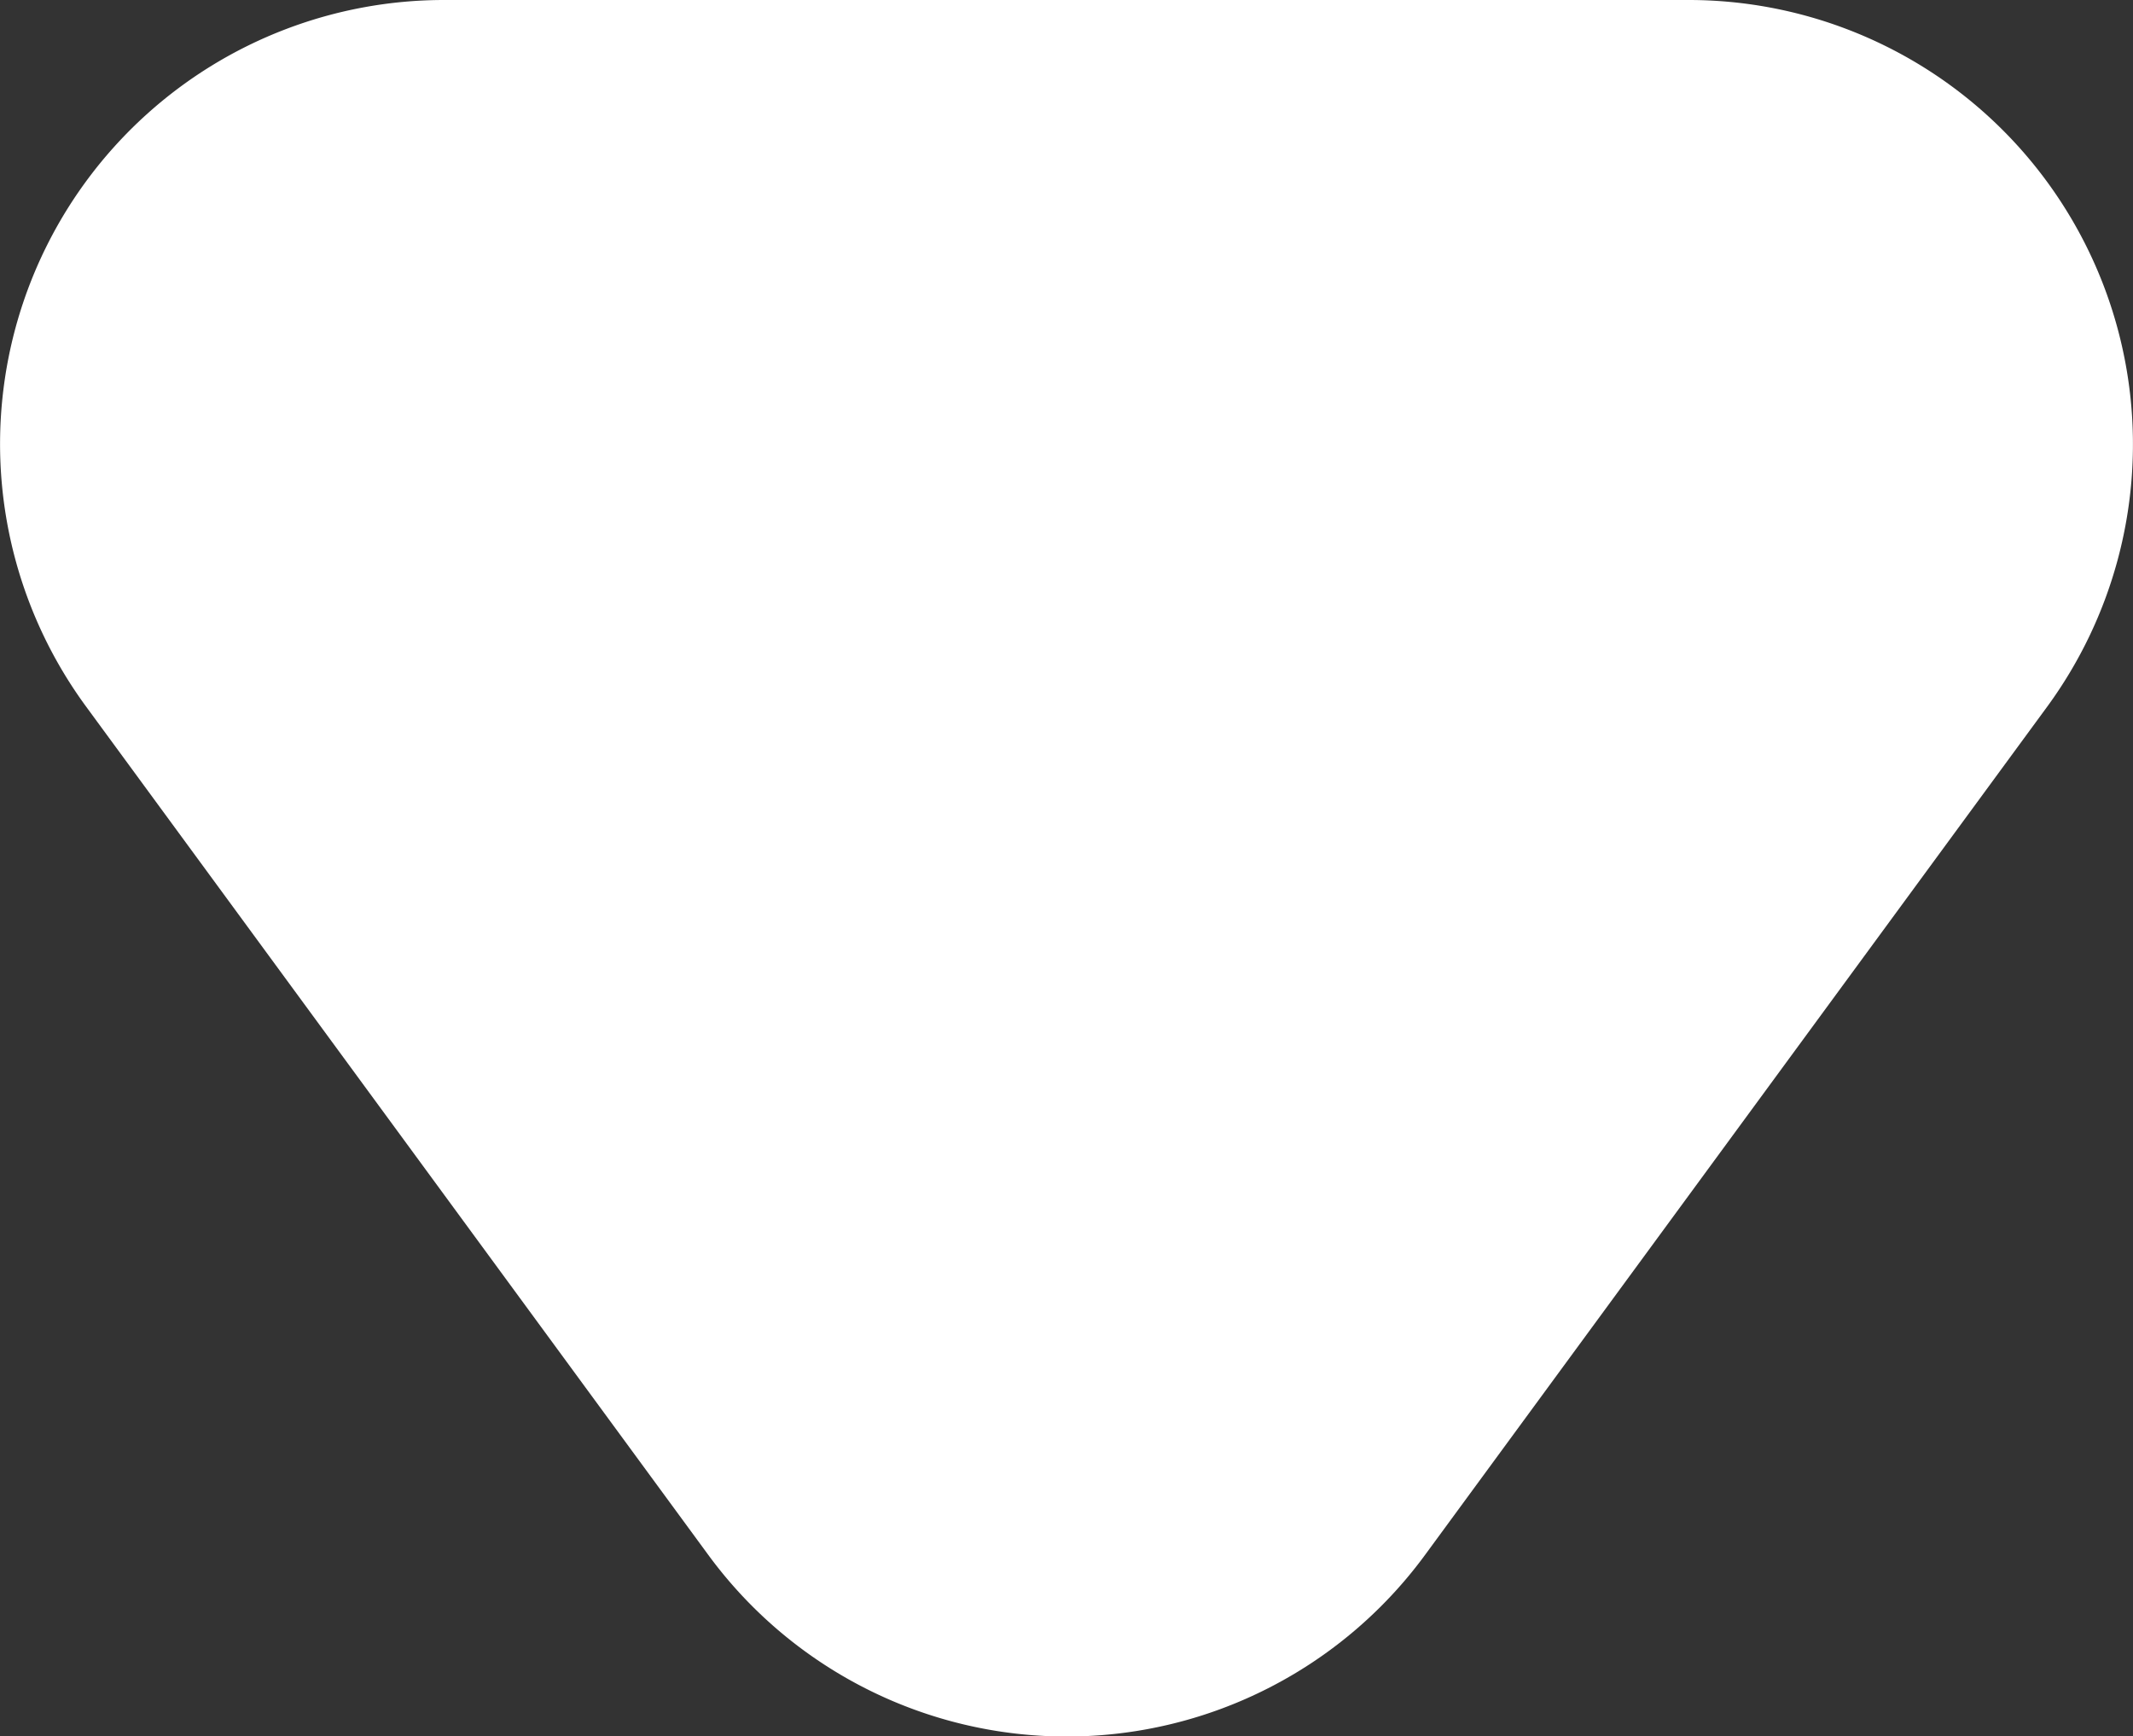 <svg xmlns="http://www.w3.org/2000/svg" width="6" height="4.885" viewBox="0 0 6 4.885">
  <rect x="0" y="0" width="6" height="4.885" fill="#333333" stroke="none"/>
  <defs>
    <style>
      .cls-1 {
        fill: #fff;
      }
    </style>
  </defs>
  <path id="Button_Media_Pulldown" class="cls-1" d="M7.374,2,4.989.251A1.25,1.25,0,0,0,3,1.258v3.5A1.249,1.249,0,0,0,4.989,5.766L7.374,4.017A1.25,1.25,0,0,0,7.374,2Z" transform="translate(6.009 -3) rotate(90)"/>
</svg>
